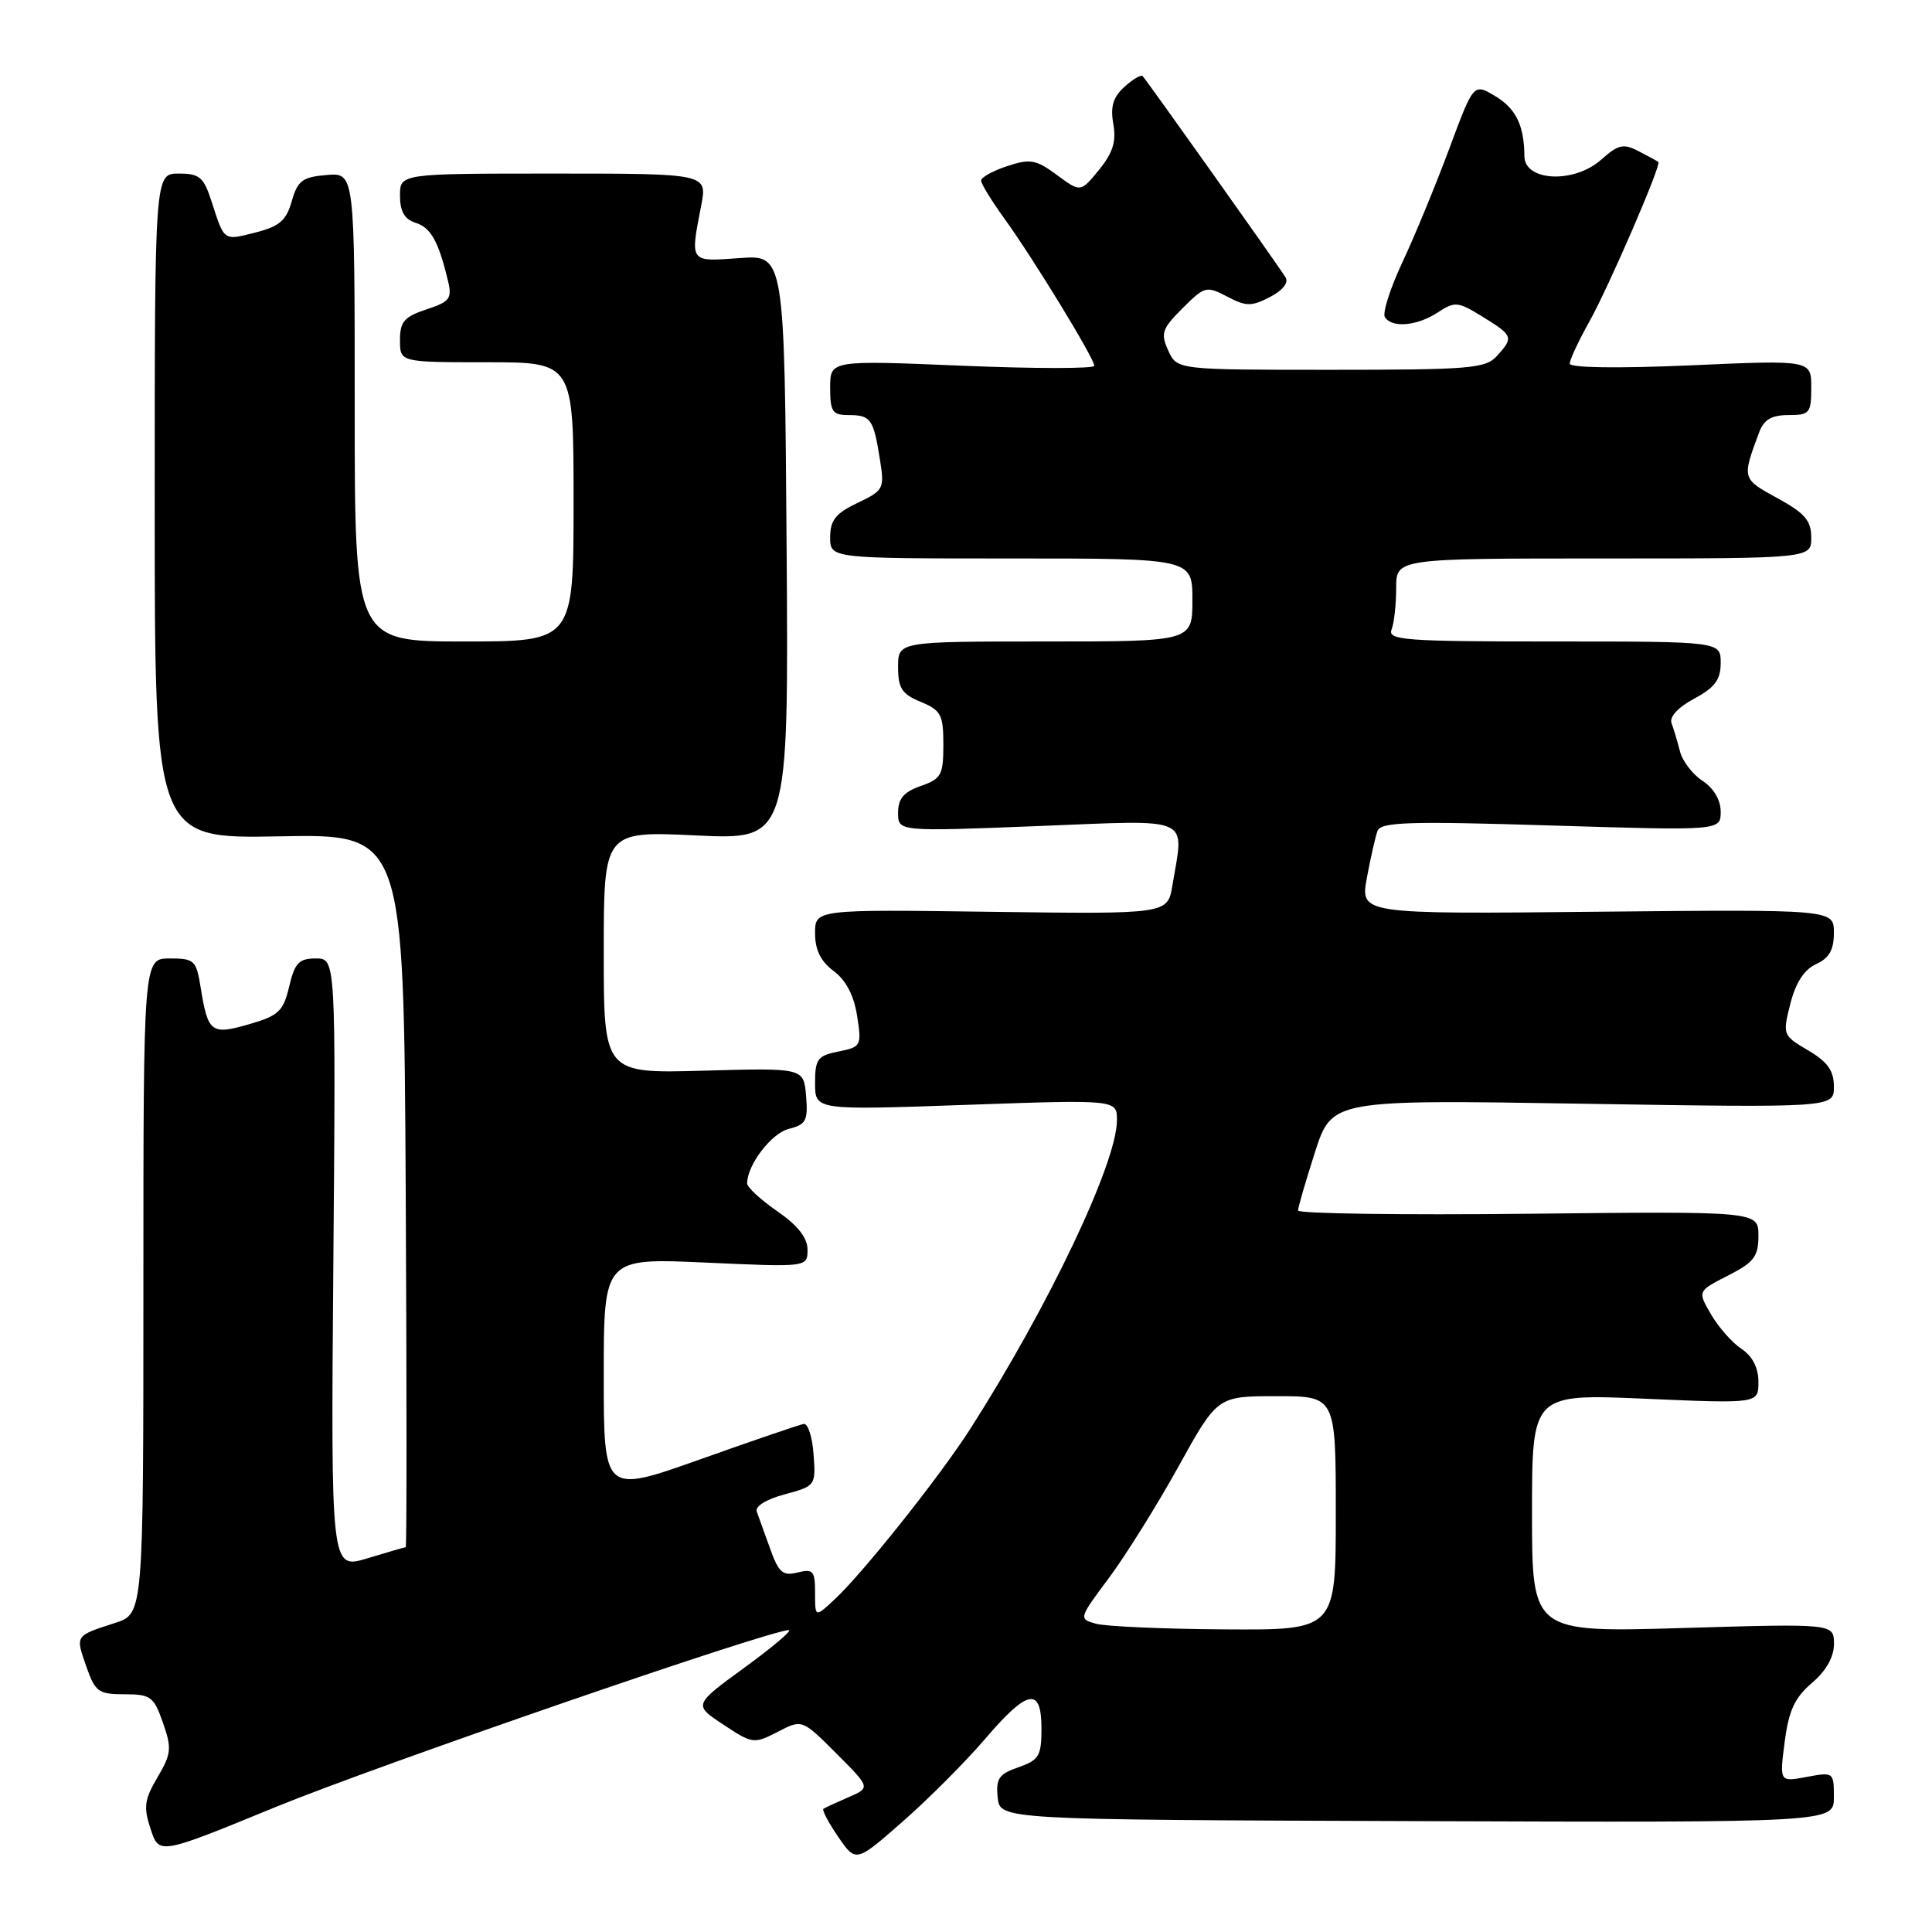<?xml version="1.0" encoding="UTF-8" standalone="no"?>
<!DOCTYPE svg PUBLIC "-//W3C//DTD SVG 1.1//EN" "http://www.w3.org/Graphics/SVG/1.1/DTD/svg11.dtd" >
<svg xmlns="http://www.w3.org/2000/svg" xmlns:xlink="http://www.w3.org/1999/xlink" version="1.1" viewBox="0 0 256 256">
 <g >
 <path fill="currentColor"
d=" M 130.51 230.44 C 136.18 223.80 138.00 223.46 138.00 229.05 C 138.00 232.67 137.67 233.22 134.95 234.17 C 132.35 235.07 131.94 235.68 132.20 238.18 C 132.50 241.12 132.50 241.12 187.75 241.31 C 243.00 241.50 243.00 241.50 243.00 238.14 C 243.00 234.82 242.95 234.79 239.40 235.45 C 235.79 236.13 235.79 236.13 236.48 230.81 C 237.02 226.65 237.80 224.96 240.09 223.00 C 241.99 221.38 243.01 219.55 243.01 217.82 C 243.00 215.13 243.00 215.13 223.00 215.72 C 203.00 216.31 203.00 216.31 203.00 200.50 C 203.00 184.69 203.00 184.69 218.00 185.34 C 233.00 185.99 233.00 185.99 233.00 183.11 C 233.00 181.23 232.22 179.71 230.75 178.73 C 229.51 177.91 227.70 175.85 226.72 174.16 C 224.93 171.08 224.93 171.08 228.97 169.02 C 232.42 167.26 233.00 166.50 233.00 163.73 C 233.00 160.50 233.00 160.50 202.50 160.83 C 185.73 161.01 172.00 160.81 172.00 160.40 C 172.00 159.98 173.01 156.51 174.24 152.67 C 176.49 145.71 176.49 145.71 209.74 146.25 C 243.00 146.78 243.00 146.78 243.00 143.99 C 243.00 141.87 242.18 140.71 239.59 139.18 C 236.22 137.20 236.19 137.11 237.23 133.00 C 237.94 130.21 239.07 128.47 240.64 127.75 C 242.38 126.96 243.00 125.86 243.00 123.59 C 243.00 120.50 243.00 120.50 211.62 120.81 C 180.23 121.13 180.23 121.13 181.12 116.31 C 181.61 113.67 182.24 110.87 182.53 110.09 C 182.97 108.92 186.69 108.80 205.53 109.38 C 228.00 110.07 228.00 110.07 228.00 107.56 C 228.00 106.01 227.08 104.44 225.60 103.47 C 224.27 102.60 222.92 100.84 222.60 99.54 C 222.27 98.25 221.77 96.58 221.49 95.83 C 221.17 95.00 222.34 93.73 224.48 92.58 C 227.24 91.10 228.00 90.07 228.00 87.84 C 228.00 85.00 228.00 85.00 205.89 85.00 C 186.15 85.00 183.85 84.83 184.39 83.42 C 184.73 82.55 185.00 80.07 185.00 77.92 C 185.00 74.00 185.00 74.00 212.50 74.00 C 240.00 74.00 240.00 74.00 240.00 71.23 C 240.00 68.98 239.16 68.00 235.50 66.00 C 230.80 63.43 230.80 63.43 233.11 57.25 C 233.73 55.60 234.75 55.00 236.98 55.00 C 239.79 55.00 240.00 54.75 240.00 51.35 C 240.00 47.70 240.00 47.70 224.00 48.41 C 214.30 48.83 208.00 48.74 208.00 48.18 C 208.00 47.67 209.17 45.16 210.60 42.61 C 213.20 37.94 220.18 21.80 219.74 21.46 C 219.61 21.35 218.44 20.72 217.15 20.05 C 215.11 18.98 214.45 19.13 212.15 21.17 C 208.57 24.35 202.01 24.04 201.99 20.69 C 201.96 16.59 200.86 14.35 198.05 12.69 C 195.25 11.04 195.25 11.04 192.01 19.77 C 190.22 24.57 187.44 31.32 185.82 34.76 C 184.21 38.20 183.17 41.46 183.50 42.01 C 184.42 43.49 187.76 43.21 190.51 41.40 C 192.79 39.91 193.18 39.95 196.47 41.98 C 200.51 44.48 200.59 44.69 198.35 47.17 C 196.84 48.83 194.78 49.00 176.32 49.00 C 155.96 49.00 155.96 49.00 154.80 46.45 C 153.76 44.18 153.96 43.57 156.69 40.85 C 159.62 37.92 159.85 37.86 162.61 39.30 C 165.12 40.62 165.82 40.63 168.27 39.36 C 169.97 38.48 170.78 37.46 170.34 36.75 C 169.39 35.20 151.93 10.62 151.41 10.09 C 151.19 9.86 150.10 10.50 148.99 11.51 C 147.49 12.87 147.11 14.12 147.52 16.42 C 147.93 18.74 147.47 20.24 145.63 22.50 C 143.18 25.50 143.18 25.50 140.05 23.19 C 137.27 21.14 136.52 21.00 133.46 22.01 C 131.55 22.64 130.00 23.50 130.00 23.93 C 130.00 24.35 131.40 26.63 133.10 28.98 C 136.90 34.23 145.00 47.49 145.00 48.47 C 145.00 48.86 137.12 48.86 127.50 48.46 C 110.00 47.73 110.00 47.73 110.00 51.37 C 110.00 54.55 110.30 55.00 112.44 55.00 C 115.38 55.00 115.74 55.51 116.58 60.80 C 117.22 64.78 117.12 64.97 113.62 66.64 C 110.73 68.02 110.00 68.93 110.00 71.19 C 110.00 74.00 110.00 74.00 134.00 74.00 C 158.00 74.00 158.00 74.00 158.00 79.50 C 158.00 85.00 158.00 85.00 138.50 85.00 C 119.00 85.00 119.00 85.00 119.00 88.38 C 119.00 91.19 119.50 91.97 122.00 93.00 C 124.69 94.12 125.00 94.69 125.00 98.67 C 125.00 102.70 124.72 103.20 122.00 104.15 C 119.75 104.94 119.00 105.82 119.00 107.69 C 119.00 110.19 119.00 110.19 137.50 109.46 C 158.35 108.64 156.89 108.00 155.35 117.32 C 154.72 121.13 154.72 121.13 131.36 120.82 C 108.00 120.50 108.00 120.50 108.00 123.67 C 108.00 125.87 108.75 127.39 110.47 128.67 C 112.09 129.88 113.15 131.90 113.57 134.60 C 114.19 138.58 114.11 138.73 111.10 139.33 C 108.33 139.88 108.00 140.33 108.00 143.53 C 108.00 147.11 108.00 147.11 128.00 146.40 C 148.00 145.70 148.00 145.70 148.00 148.43 C 148.00 154.07 138.98 173.05 128.55 189.36 C 124.51 195.66 114.38 208.40 110.60 211.92 C 108.00 214.35 108.00 214.35 108.00 211.07 C 108.00 208.14 107.75 207.85 105.69 208.36 C 103.73 208.86 103.18 208.39 102.05 205.22 C 101.32 203.17 100.52 200.96 100.28 200.31 C 100.01 199.60 101.51 198.67 103.97 198.01 C 108.06 196.91 108.11 196.85 107.80 192.70 C 107.64 190.39 107.05 188.58 106.50 188.68 C 105.95 188.77 99.76 190.89 92.75 193.38 C 80.00 197.91 80.00 197.91 80.00 182.30 C 80.00 166.69 80.00 166.69 93.50 167.30 C 107.00 167.91 107.00 167.91 107.00 165.59 C 107.00 164.01 105.72 162.39 103.00 160.50 C 100.80 158.98 99.00 157.32 99.00 156.81 C 99.00 154.37 102.21 150.16 104.52 149.58 C 106.81 149.01 107.08 148.50 106.81 145.22 C 106.50 141.50 106.50 141.50 93.25 141.87 C 80.00 142.24 80.00 142.24 80.00 126.18 C 80.00 110.12 80.00 110.12 92.25 110.70 C 104.50 111.28 104.50 111.28 104.23 72.52 C 103.95 33.76 103.95 33.76 97.98 34.20 C 91.32 34.68 91.44 34.84 92.91 27.25 C 93.73 23.00 93.73 23.00 73.37 23.00 C 53.00 23.00 53.00 23.00 53.00 25.93 C 53.00 28.01 53.60 29.05 55.06 29.52 C 57.09 30.16 58.09 31.95 59.35 37.17 C 59.93 39.56 59.62 39.97 56.50 41.00 C 53.56 41.97 53.00 42.62 53.00 45.08 C 53.00 48.00 53.00 48.00 64.50 48.00 C 76.00 48.00 76.00 48.00 76.00 66.50 C 76.00 85.00 76.00 85.00 61.50 85.00 C 47.00 85.00 47.00 85.00 47.00 53.94 C 47.00 22.88 47.00 22.88 43.28 23.19 C 40.07 23.46 39.44 23.93 38.66 26.66 C 37.93 29.22 37.03 30.00 33.88 30.80 C 29.58 31.89 29.75 32.01 28.05 26.75 C 26.99 23.46 26.46 23.00 23.67 23.00 C 20.50 23.00 20.50 23.00 20.50 67.07 C 20.50 111.13 20.50 111.13 37.00 110.82 C 53.50 110.50 53.50 110.50 53.76 157.75 C 53.90 183.74 53.90 205.00 53.76 205.01 C 53.62 205.02 51.33 205.68 48.67 206.49 C 43.84 207.95 43.84 207.95 44.17 167.48 C 44.50 127.00 44.50 127.00 41.85 127.00 C 39.62 127.00 39.06 127.58 38.32 130.71 C 37.54 134.00 36.93 134.58 33.03 135.71 C 27.98 137.17 27.55 136.84 26.59 130.86 C 26.01 127.24 25.76 127.00 22.49 127.00 C 19.00 127.00 19.00 127.00 19.00 170.42 C 19.00 213.84 19.00 213.84 15.25 215.05 C 9.92 216.77 9.99 216.67 11.42 220.77 C 12.61 224.19 13.03 224.50 16.50 224.50 C 19.97 224.50 20.38 224.81 21.59 228.27 C 22.78 231.66 22.71 232.38 20.87 235.50 C 19.13 238.45 18.99 239.45 19.96 242.36 C 21.08 245.78 21.08 245.78 36.47 239.46 C 49.97 233.93 101.96 216.00 104.51 216.00 C 105.03 216.00 102.40 218.23 98.67 220.95 C 91.88 225.90 91.88 225.90 95.85 228.52 C 99.71 231.08 99.90 231.10 103.05 229.48 C 106.28 227.80 106.28 227.80 110.82 232.34 C 115.35 236.88 115.35 236.88 112.43 238.14 C 110.82 238.84 109.32 239.53 109.11 239.68 C 108.89 239.83 109.77 241.50 111.06 243.38 C 113.41 246.81 113.41 246.81 119.64 241.34 C 123.06 238.34 127.95 233.43 130.51 230.44 Z  M 145.20 215.15 C 142.92 214.51 142.94 214.44 146.93 209.10 C 149.14 206.13 153.29 199.49 156.14 194.35 C 161.31 185.00 161.31 185.00 169.16 185.00 C 177.00 185.00 177.00 185.00 177.00 200.50 C 177.00 216.00 177.00 216.00 162.25 215.90 C 154.14 215.85 146.46 215.51 145.20 215.15 Z "/>
</g>
</svg>